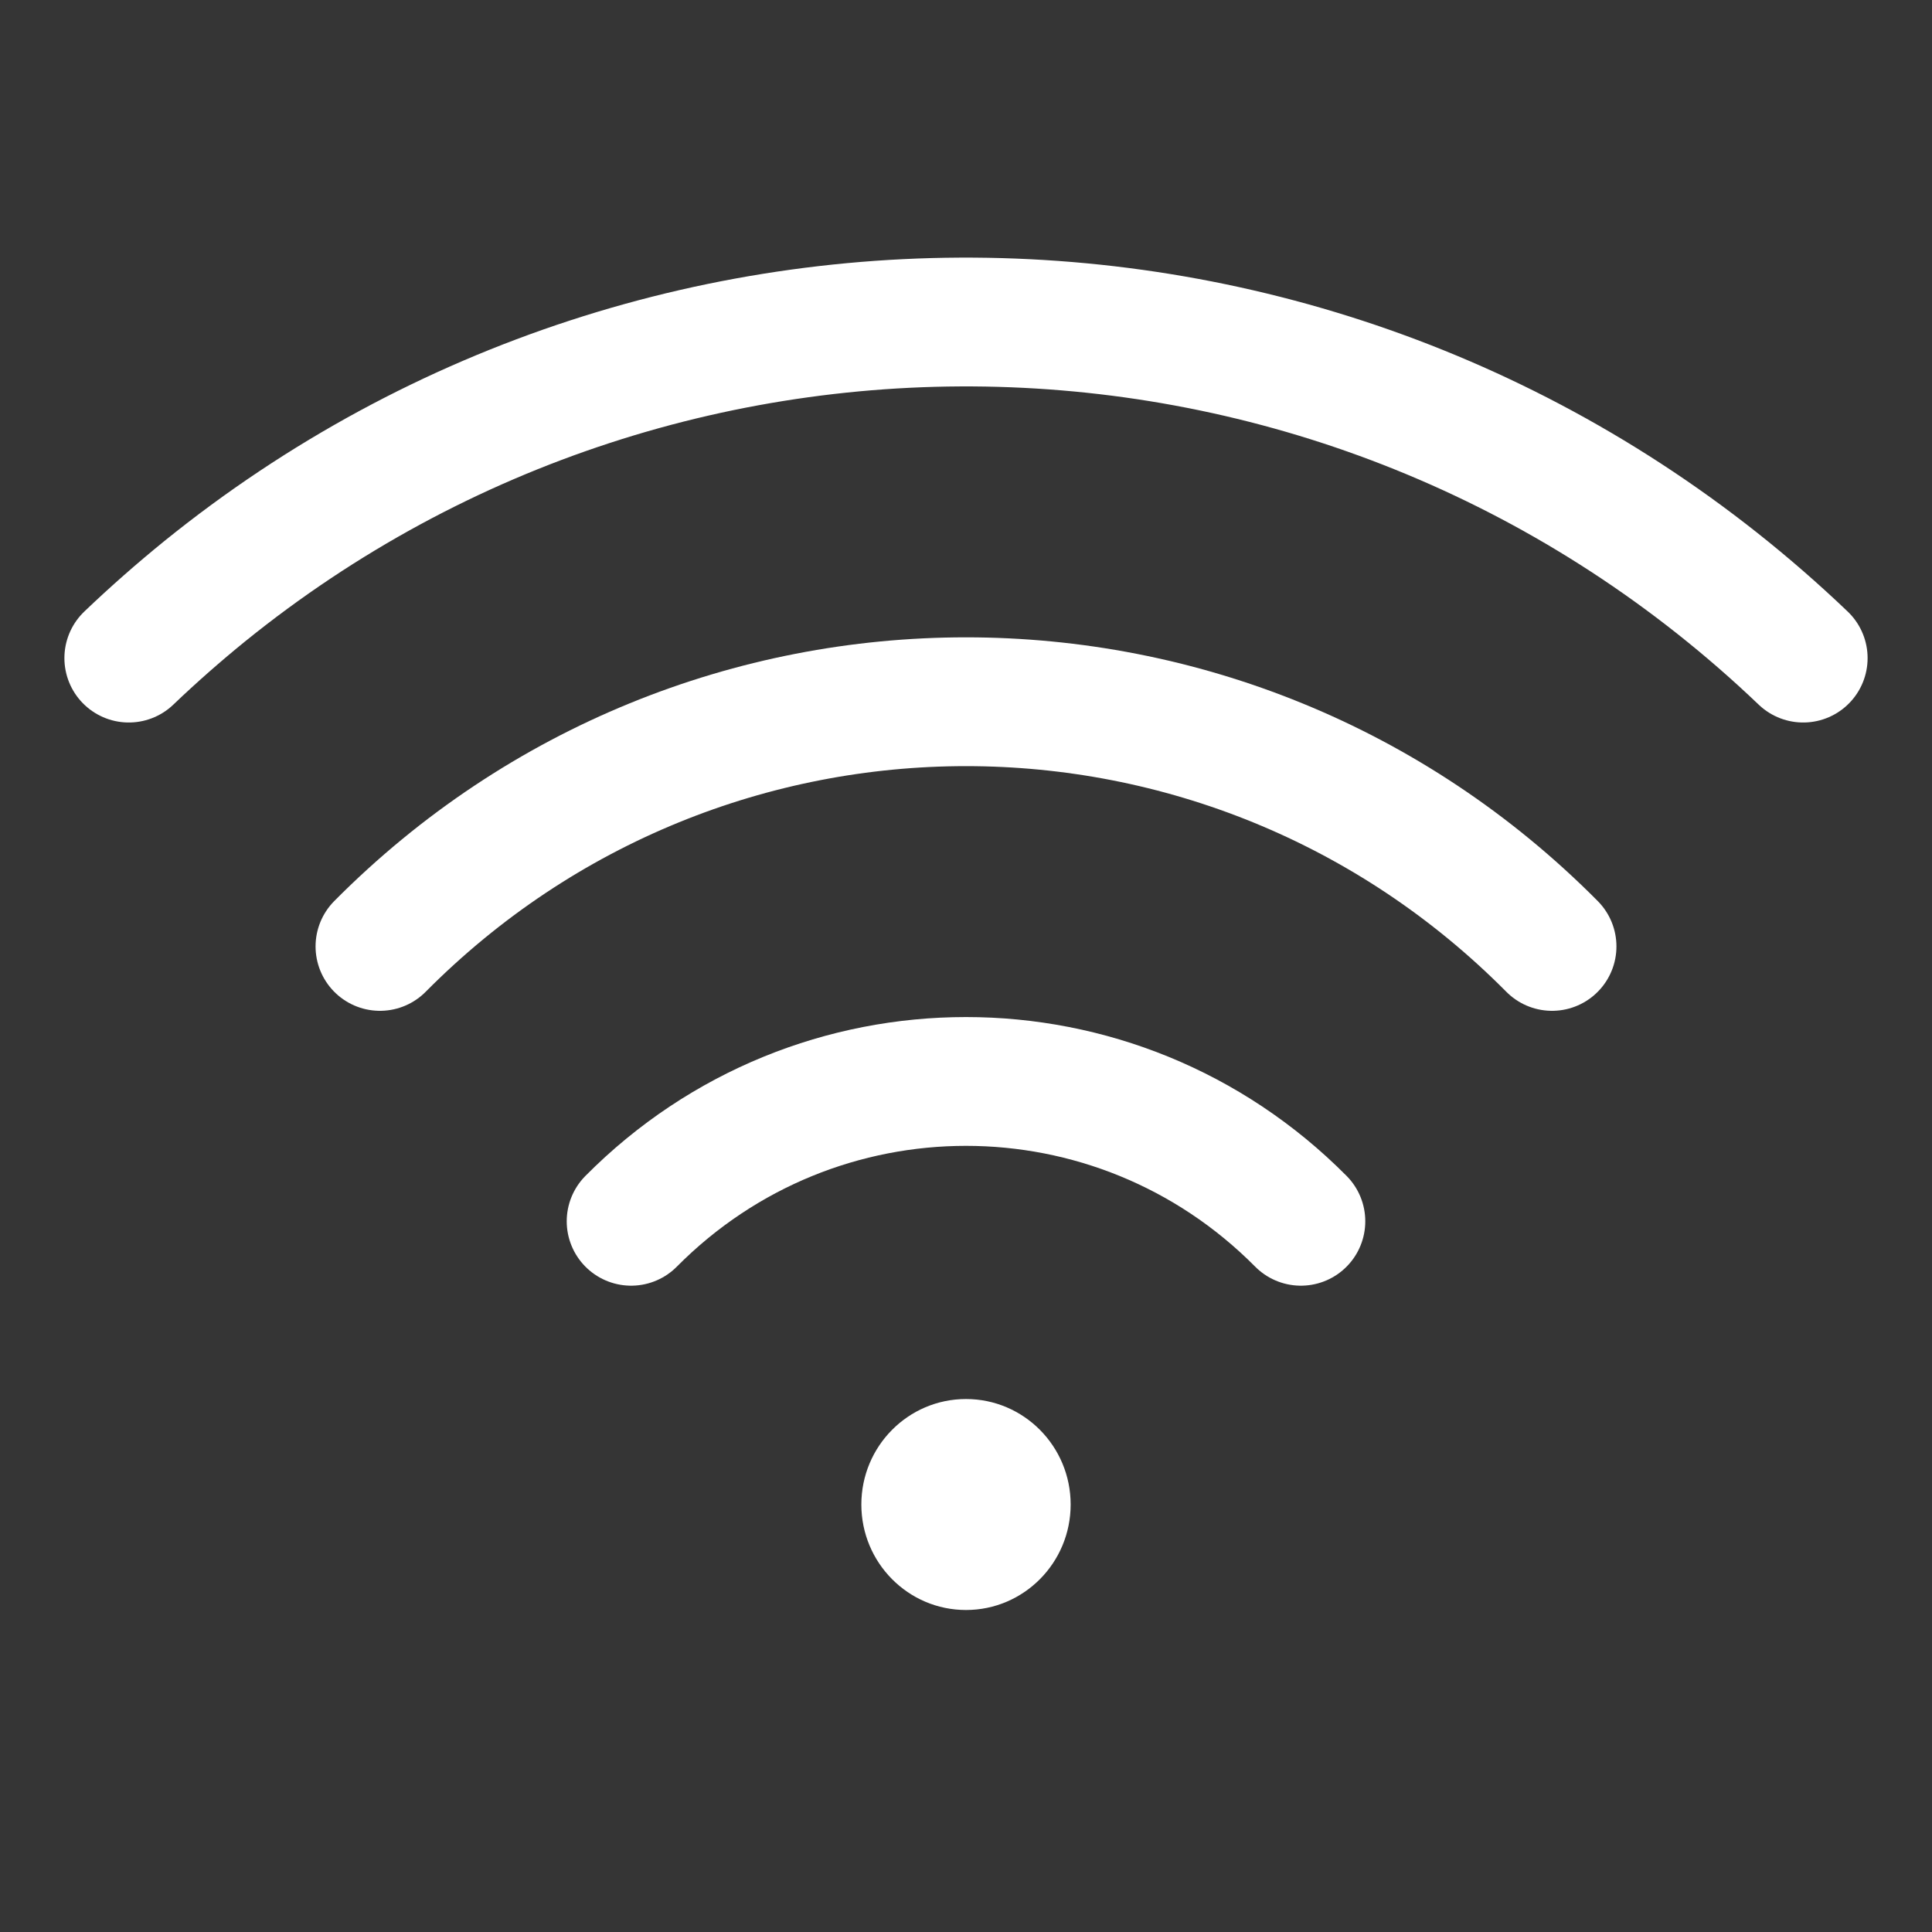 <svg xmlns="http://www.w3.org/2000/svg" viewBox="0 0 30 30" class="design-iconfont">
  <rect x="0" y="0" width="30" height="30" fill="#333333" stroke="none"/>
  <g fill="none" fill-rule="evenodd">
    <path fill-opacity=".01" fill="#FFF" fill-rule="nonzero" d="M0 0H30V30H0z"/>
    <path d="M0,5.219 C0.383,4.853 0.777,4.507 1.181,4.179 C8.474,-1.72 19.098,-1.374 26,5.219" stroke="#FFF" stroke-width="2" stroke-linecap="round" stroke-linejoin="round" transform="translate(2 5)"/>
    <path d="M22.1,9.696 C17.074,4.63 8.926,4.63 3.9,9.696" stroke="#FFF" stroke-width="2" stroke-linecap="round" stroke-linejoin="round" transform="translate(2 5)"/>
    <path d="M18.2,13.964 C15.328,11.069 10.672,11.069 7.8,13.964" stroke="#FFF" stroke-width="2" stroke-linecap="round" stroke-linejoin="round" transform="translate(2 5)"/>
    <path d="M13,20 C13.897,20 14.625,19.267 14.625,18.362 C14.625,17.457 13.897,16.724 13,16.724 C12.103,16.724 11.375,17.457 11.375,18.362 C11.375,19.267 12.103,20 13,20 Z" fill="#FFF" transform="translate(2 5)"/>
  </g>
</svg>

